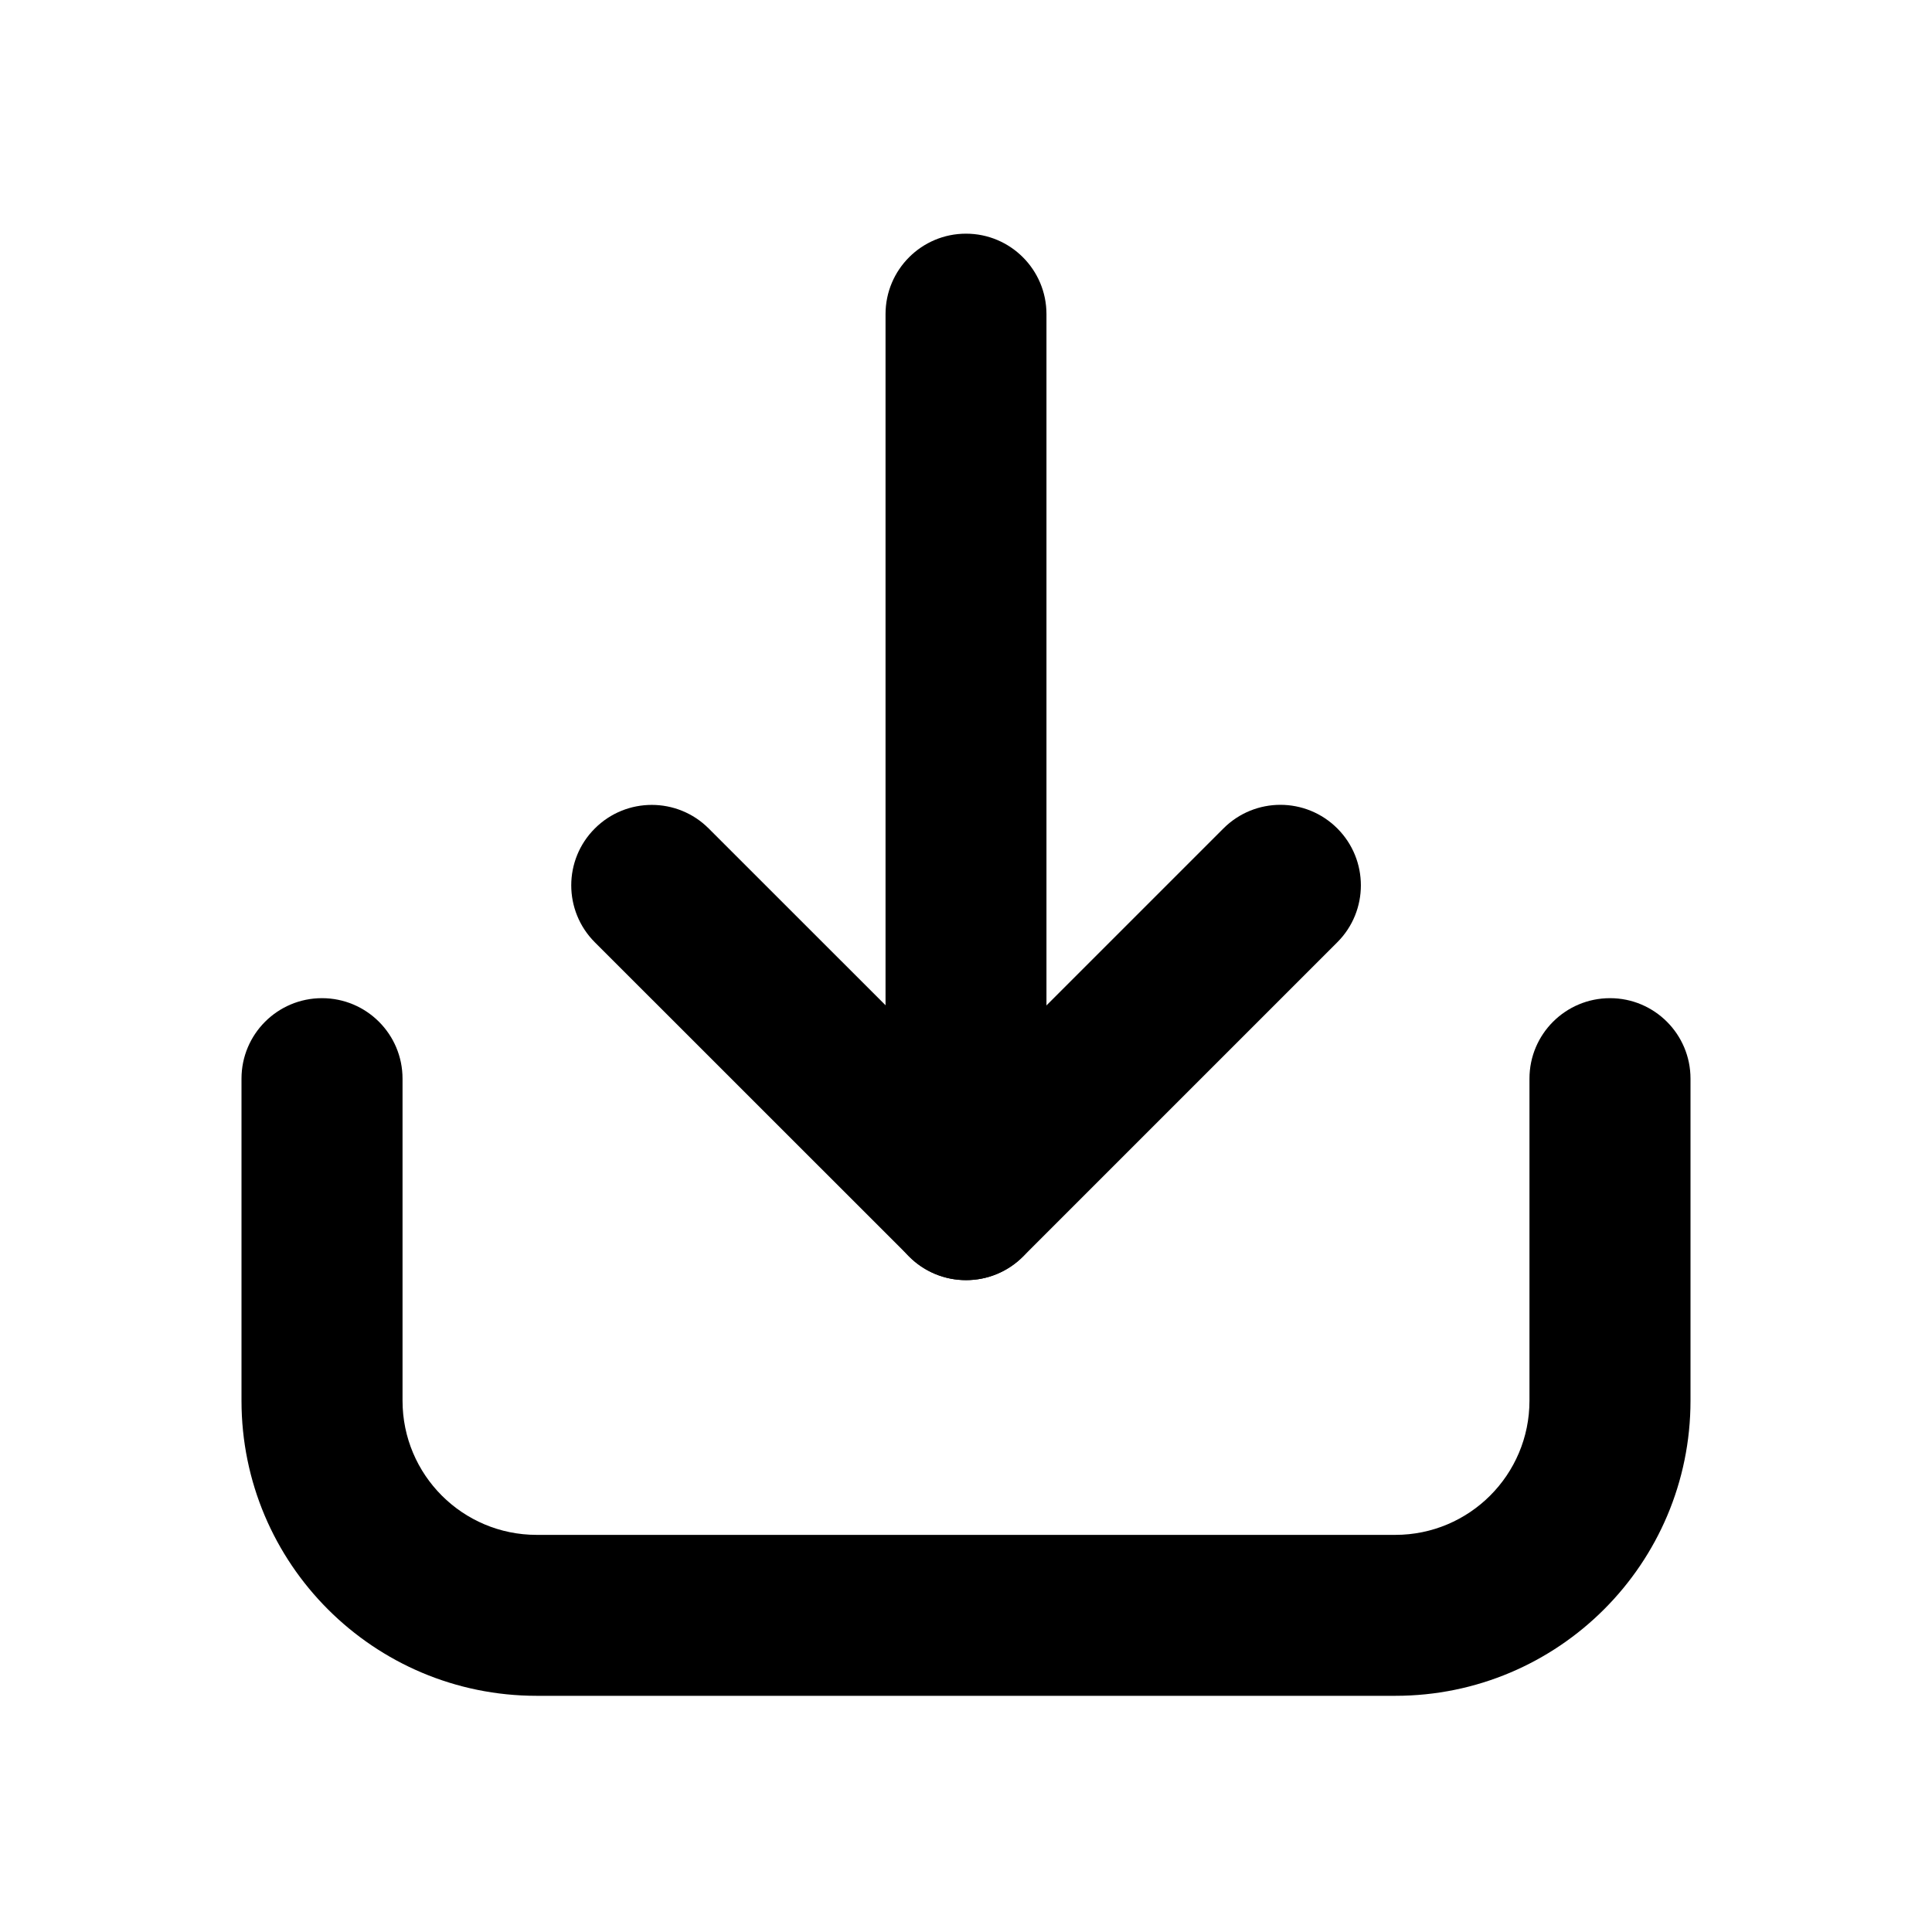 <svg data-v-wqqsvkj8="" width="1em" height="1em" viewBox="0 0 20 20" fill="currentColor" xmlns="http://www.w3.org/2000/svg" ><path fill-rule="evenodd" clip-rule="evenodd" d="M3.333 10.333C3.794 10.333 4.167 10.706 4.167 11.166V14.5C4.167 15.267 4.788 15.889 5.556 15.889H14.444C15.211 15.889 15.833 15.267 15.833 14.5V11.166C15.833 10.706 16.206 10.333 16.667 10.333C17.127 10.333 17.5 10.706 17.5 11.166V14.5C17.5 16.187 16.132 17.555 14.444 17.555H5.556C3.868 17.555 2.5 16.187 2.5 14.5V11.166C2.5 10.706 2.873 10.333 3.333 10.333Z"></path><path fill-rule="evenodd" clip-rule="evenodd" d="M10 2.419C10.46 2.419 10.833 2.792 10.833 3.252V12.419C10.833 12.879 10.46 13.252 10 13.252C9.54 13.252 9.167 12.879 9.167 12.419V3.252C9.167 2.792 9.54 2.419 10 2.419Z"></path><path fill-rule="evenodd" clip-rule="evenodd" d="M13.844 8.576C14.169 8.901 14.169 9.429 13.844 9.754L10.59 13.008C10.265 13.333 9.737 13.333 9.412 13.008L6.158 9.755C5.832 9.429 5.832 8.901 6.158 8.576C6.483 8.251 7.011 8.251 7.336 8.576L10.001 11.24L12.665 8.576C12.991 8.25 13.518 8.25 13.844 8.576Z"></path></svg>